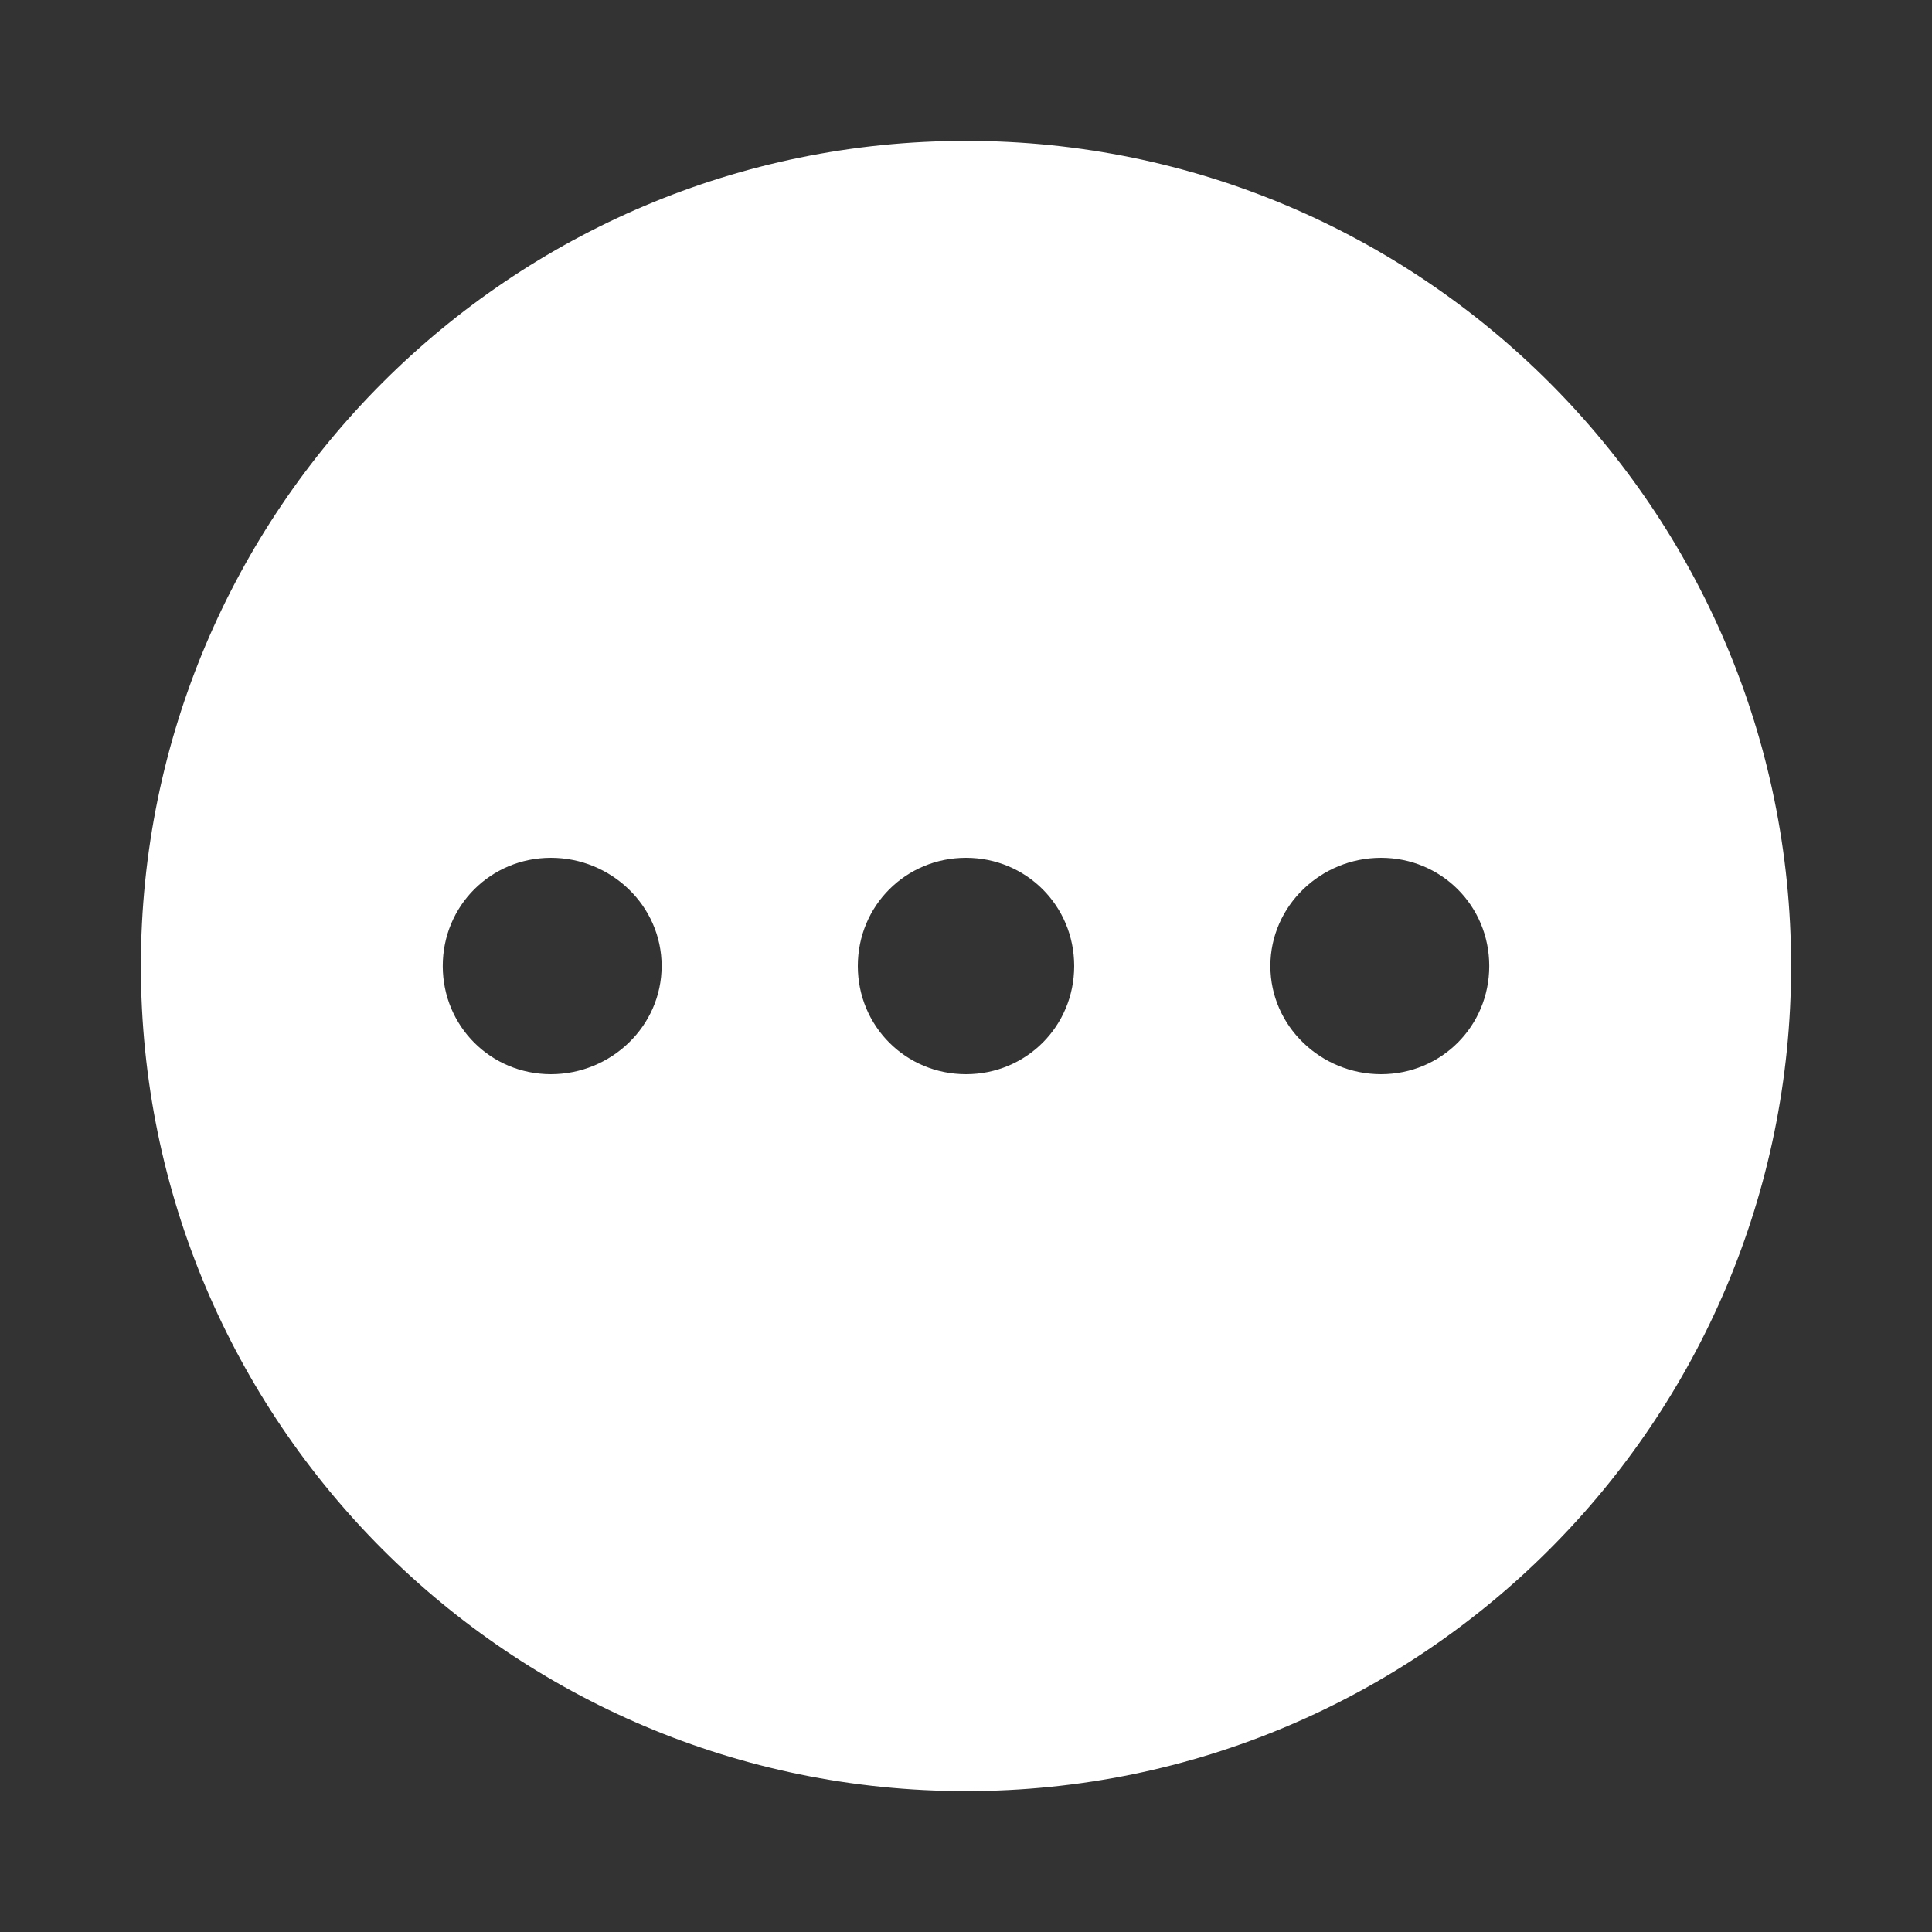 <?xml version="1.0" encoding="UTF-8" standalone="no"?>
<!DOCTYPE svg PUBLIC "-//W3C//DTD SVG 1.1//EN" "http://www.w3.org/Graphics/SVG/1.1/DTD/svg11.dtd">
<!-- Created with Vectornator (http://vectornator.io/) -->
<svg height="100%" stroke-miterlimit="10" style="fill-rule:nonzero;clip-rule:evenodd;stroke-linecap:round;stroke-linejoin:round;" version="1.1" viewBox="0 0 24 24" width="100%" xml:space="preserve" xmlns="http://www.w3.org/2000/svg" xmlns:xlink="http://www.w3.org/1999/xlink">
<rect x="0" y="0" width="24" height="24" fill="#333333" stroke="none"/>
<defs/>
<g id="名称未設定">
<path d="M12 1.75C6.34 1.75 1.75 6.34 1.75 12C1.75 17.66 6.34 22.25 12 22.25C17.66 22.25 22.25 17.66 22.25 12C22.25 6.34 17.66 1.75 12 1.75ZM6.844 10.656C7.591 10.656 8.219 11.252 8.219 12C8.219 12.748 7.591 13.344 6.844 13.344C6.096 13.344 5.5 12.748 5.5 12C5.5 11.252 6.096 10.656 6.844 10.656ZM12 10.656C12.748 10.656 13.344 11.252 13.344 12C13.344 12.748 12.748 13.344 12 13.344C11.252 13.344 10.656 12.748 10.656 12C10.656 11.252 11.252 10.656 12 10.656ZM17.156 10.656C17.904 10.656 18.5 11.252 18.5 12C18.5 12.748 17.904 13.344 17.156 13.344C16.409 13.344 15.781 12.748 15.781 12C15.781 11.252 16.409 10.656 17.156 10.656Z" fill="#ffffff" fill-rule="nonzero" opacity="1" stroke="none"/>
</g>
</svg>